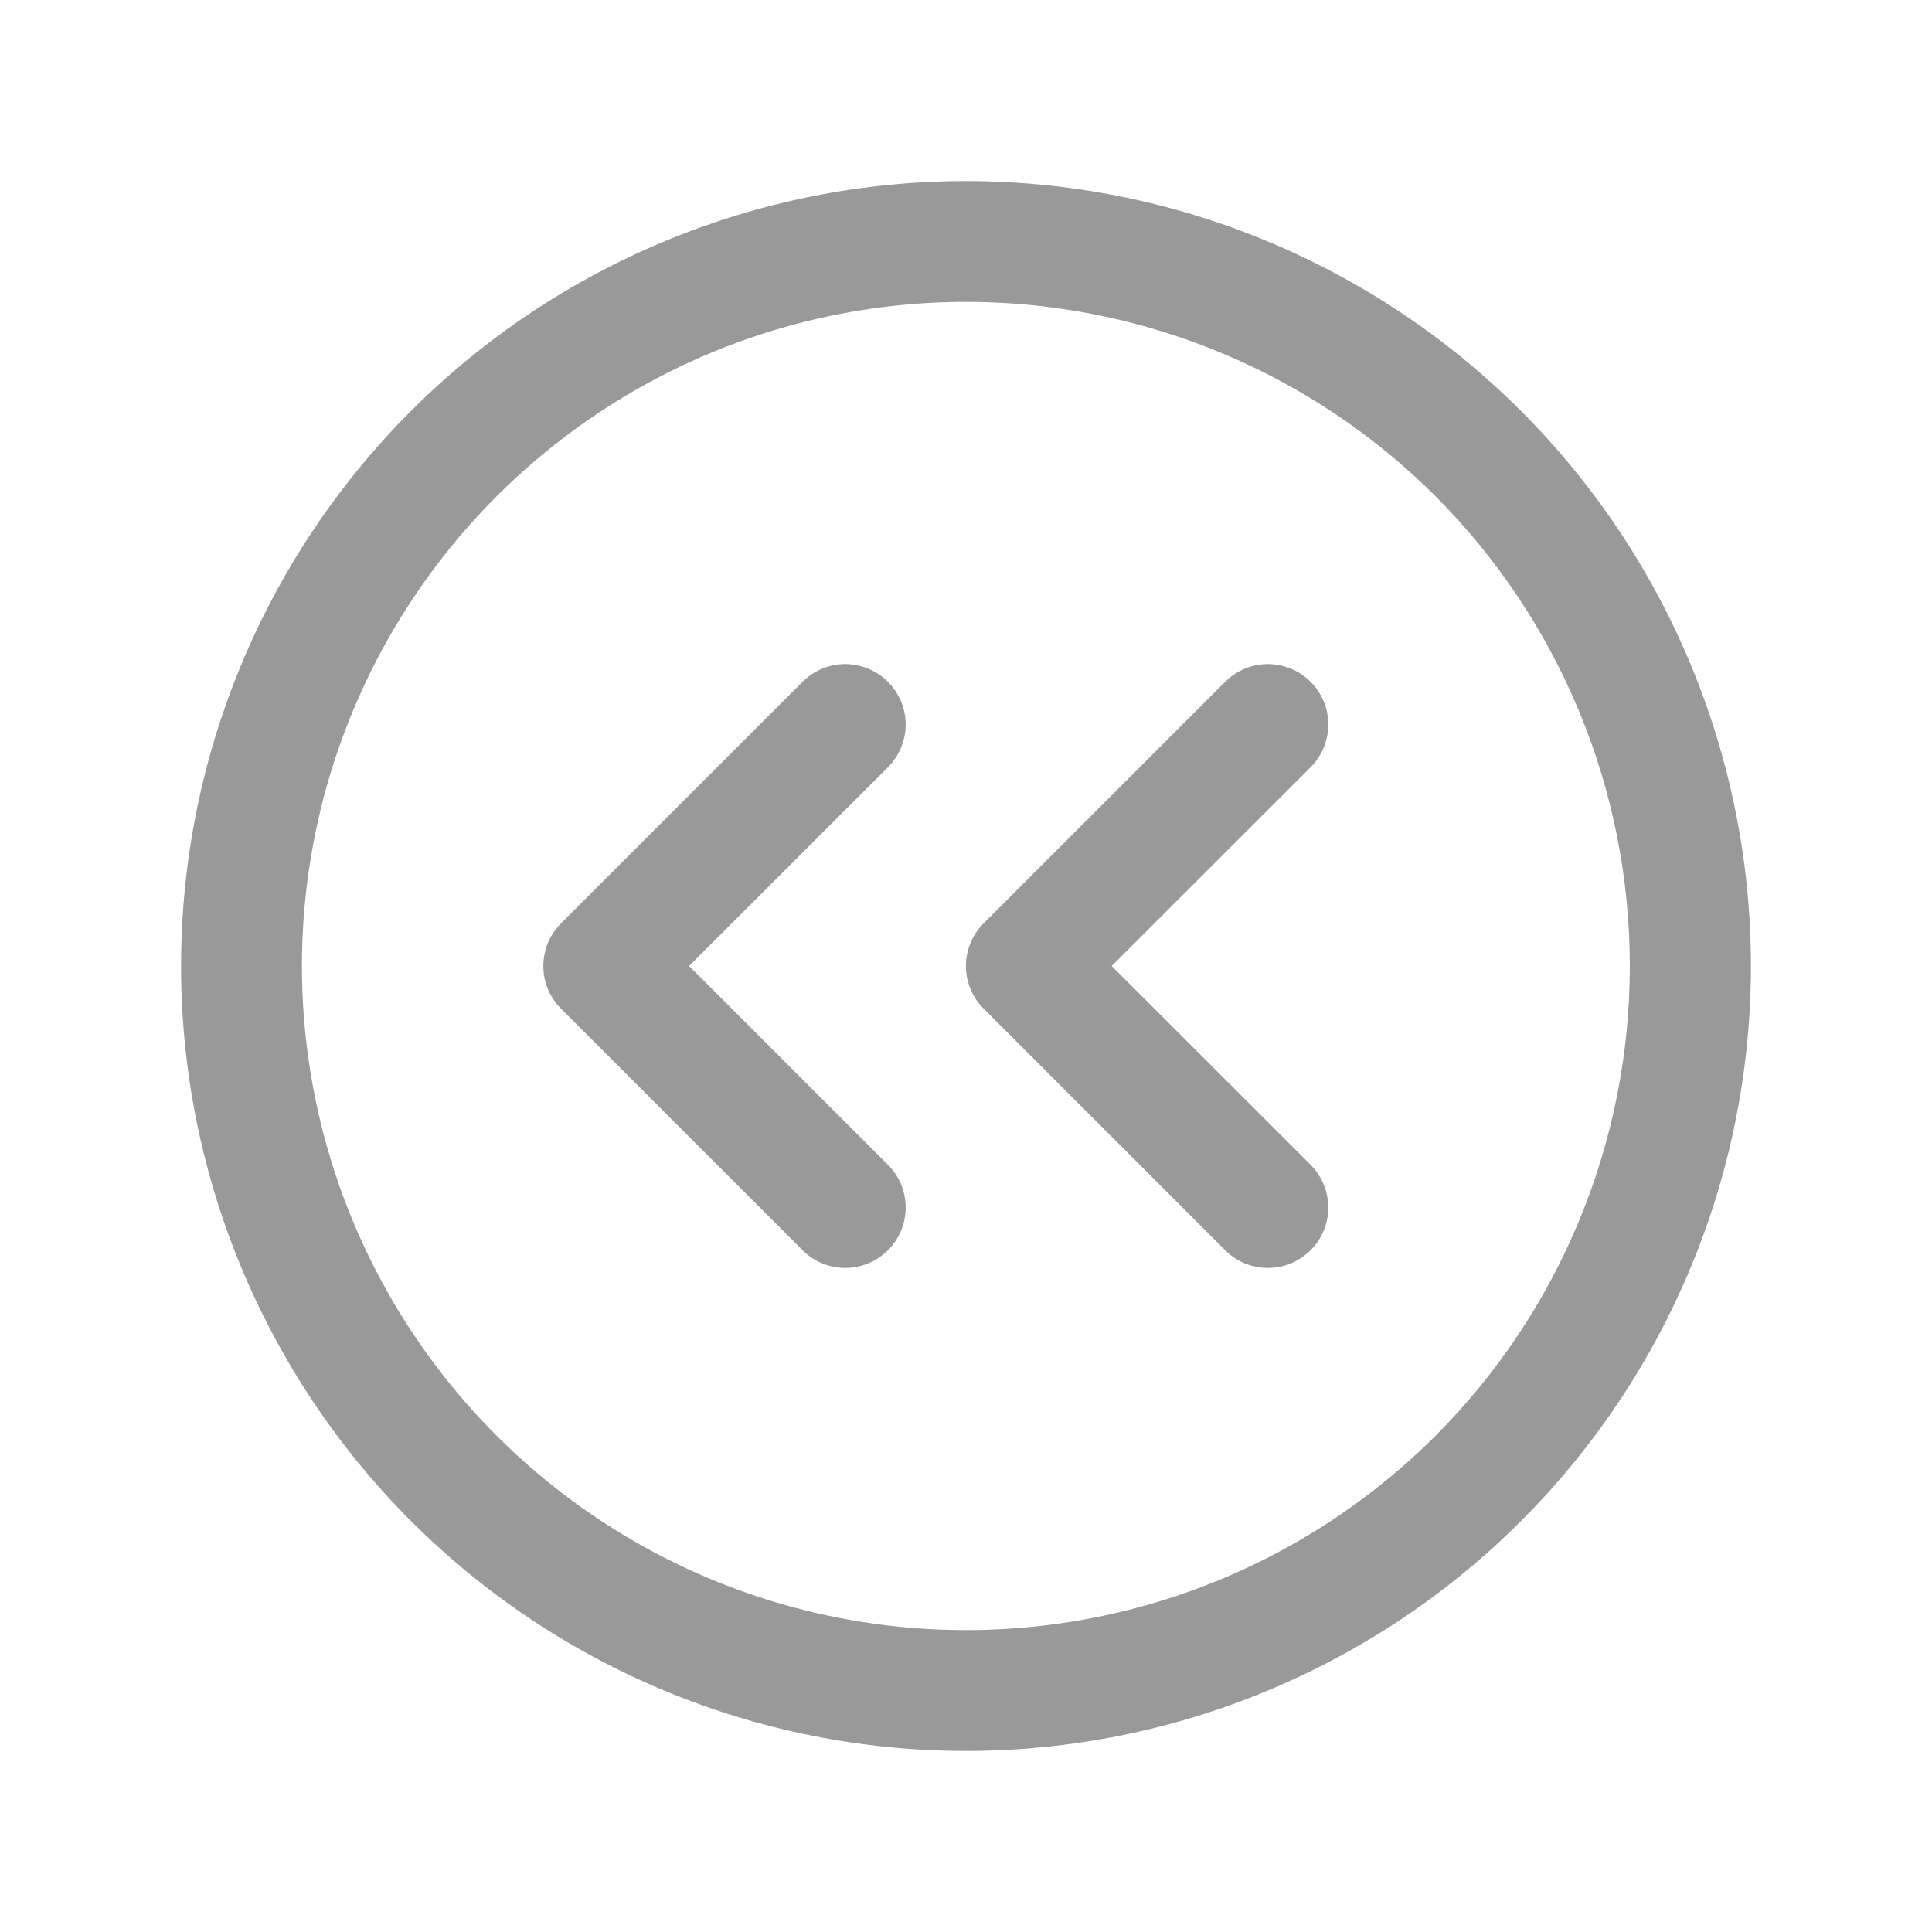 <svg width="22" height="22" viewBox="0 0 22 22" fill="none" xmlns="http://www.w3.org/2000/svg">
<path d="M17.32 4.68C15.644 3.004 13.37 2.062 11 2.062C8.63 2.062 6.356 3.004 4.68 4.68C3.004 6.356 2.062 8.63 2.062 11C2.062 13.37 3.004 15.644 4.68 17.32C6.356 18.996 8.63 19.938 11 19.938C13.37 19.938 15.644 18.996 17.32 17.32C18.996 15.644 19.938 13.37 19.938 11C19.938 8.63 18.996 6.356 17.32 4.68ZM16.348 16.348C15.29 17.405 13.943 18.126 12.476 18.417C11.009 18.709 9.488 18.559 8.106 17.987C6.725 17.414 5.544 16.445 4.713 15.201C3.882 13.958 3.438 12.496 3.438 11C3.438 9.504 3.882 8.042 4.713 6.799C5.544 5.555 6.725 4.586 8.106 4.013C9.488 3.441 11.009 3.291 12.476 3.583C13.943 3.875 15.29 4.595 16.348 5.652C17.764 7.072 18.559 8.995 18.559 11C18.559 13.005 17.764 14.928 16.348 16.348ZM14.924 8.737L12.659 11L14.924 13.264C14.988 13.328 15.038 13.403 15.073 13.487C15.108 13.57 15.125 13.66 15.125 13.75C15.125 13.84 15.108 13.93 15.073 14.013C15.038 14.097 14.988 14.173 14.924 14.236C14.86 14.3 14.784 14.351 14.701 14.386C14.617 14.42 14.528 14.438 14.438 14.438C14.347 14.438 14.258 14.42 14.174 14.386C14.091 14.351 14.015 14.3 13.951 14.236L11.201 11.486C11.137 11.423 11.086 11.347 11.052 11.263C11.017 11.18 10.999 11.091 10.999 11C10.999 10.91 11.017 10.82 11.052 10.737C11.086 10.653 11.137 10.578 11.201 10.514L13.951 7.764C14.015 7.7 14.091 7.649 14.174 7.615C14.258 7.58 14.347 7.562 14.438 7.562C14.528 7.562 14.617 7.58 14.701 7.615C14.784 7.649 14.86 7.7 14.924 7.764C14.988 7.828 15.038 7.903 15.073 7.987C15.108 8.07 15.125 8.16 15.125 8.25C15.125 8.34 15.108 8.43 15.073 8.513C15.038 8.597 14.988 8.673 14.924 8.737ZM10.111 8.737L7.847 11L10.111 13.264C10.175 13.328 10.226 13.403 10.261 13.487C10.295 13.57 10.313 13.66 10.313 13.75C10.313 13.84 10.295 13.93 10.261 14.013C10.226 14.097 10.175 14.173 10.111 14.236C10.047 14.3 9.972 14.351 9.888 14.386C9.805 14.42 9.715 14.438 9.625 14.438C9.535 14.438 9.445 14.42 9.362 14.386C9.278 14.351 9.202 14.3 9.139 14.236L6.389 11.486C6.325 11.423 6.274 11.347 6.239 11.263C6.205 11.18 6.187 11.091 6.187 11C6.187 10.91 6.205 10.82 6.239 10.737C6.274 10.653 6.325 10.578 6.389 10.514L9.139 7.764C9.268 7.635 9.443 7.562 9.625 7.562C9.807 7.562 9.982 7.635 10.111 7.764C10.24 7.893 10.313 8.068 10.313 8.25C10.313 8.433 10.24 8.608 10.111 8.737Z" fill="#999"/>
</svg>
